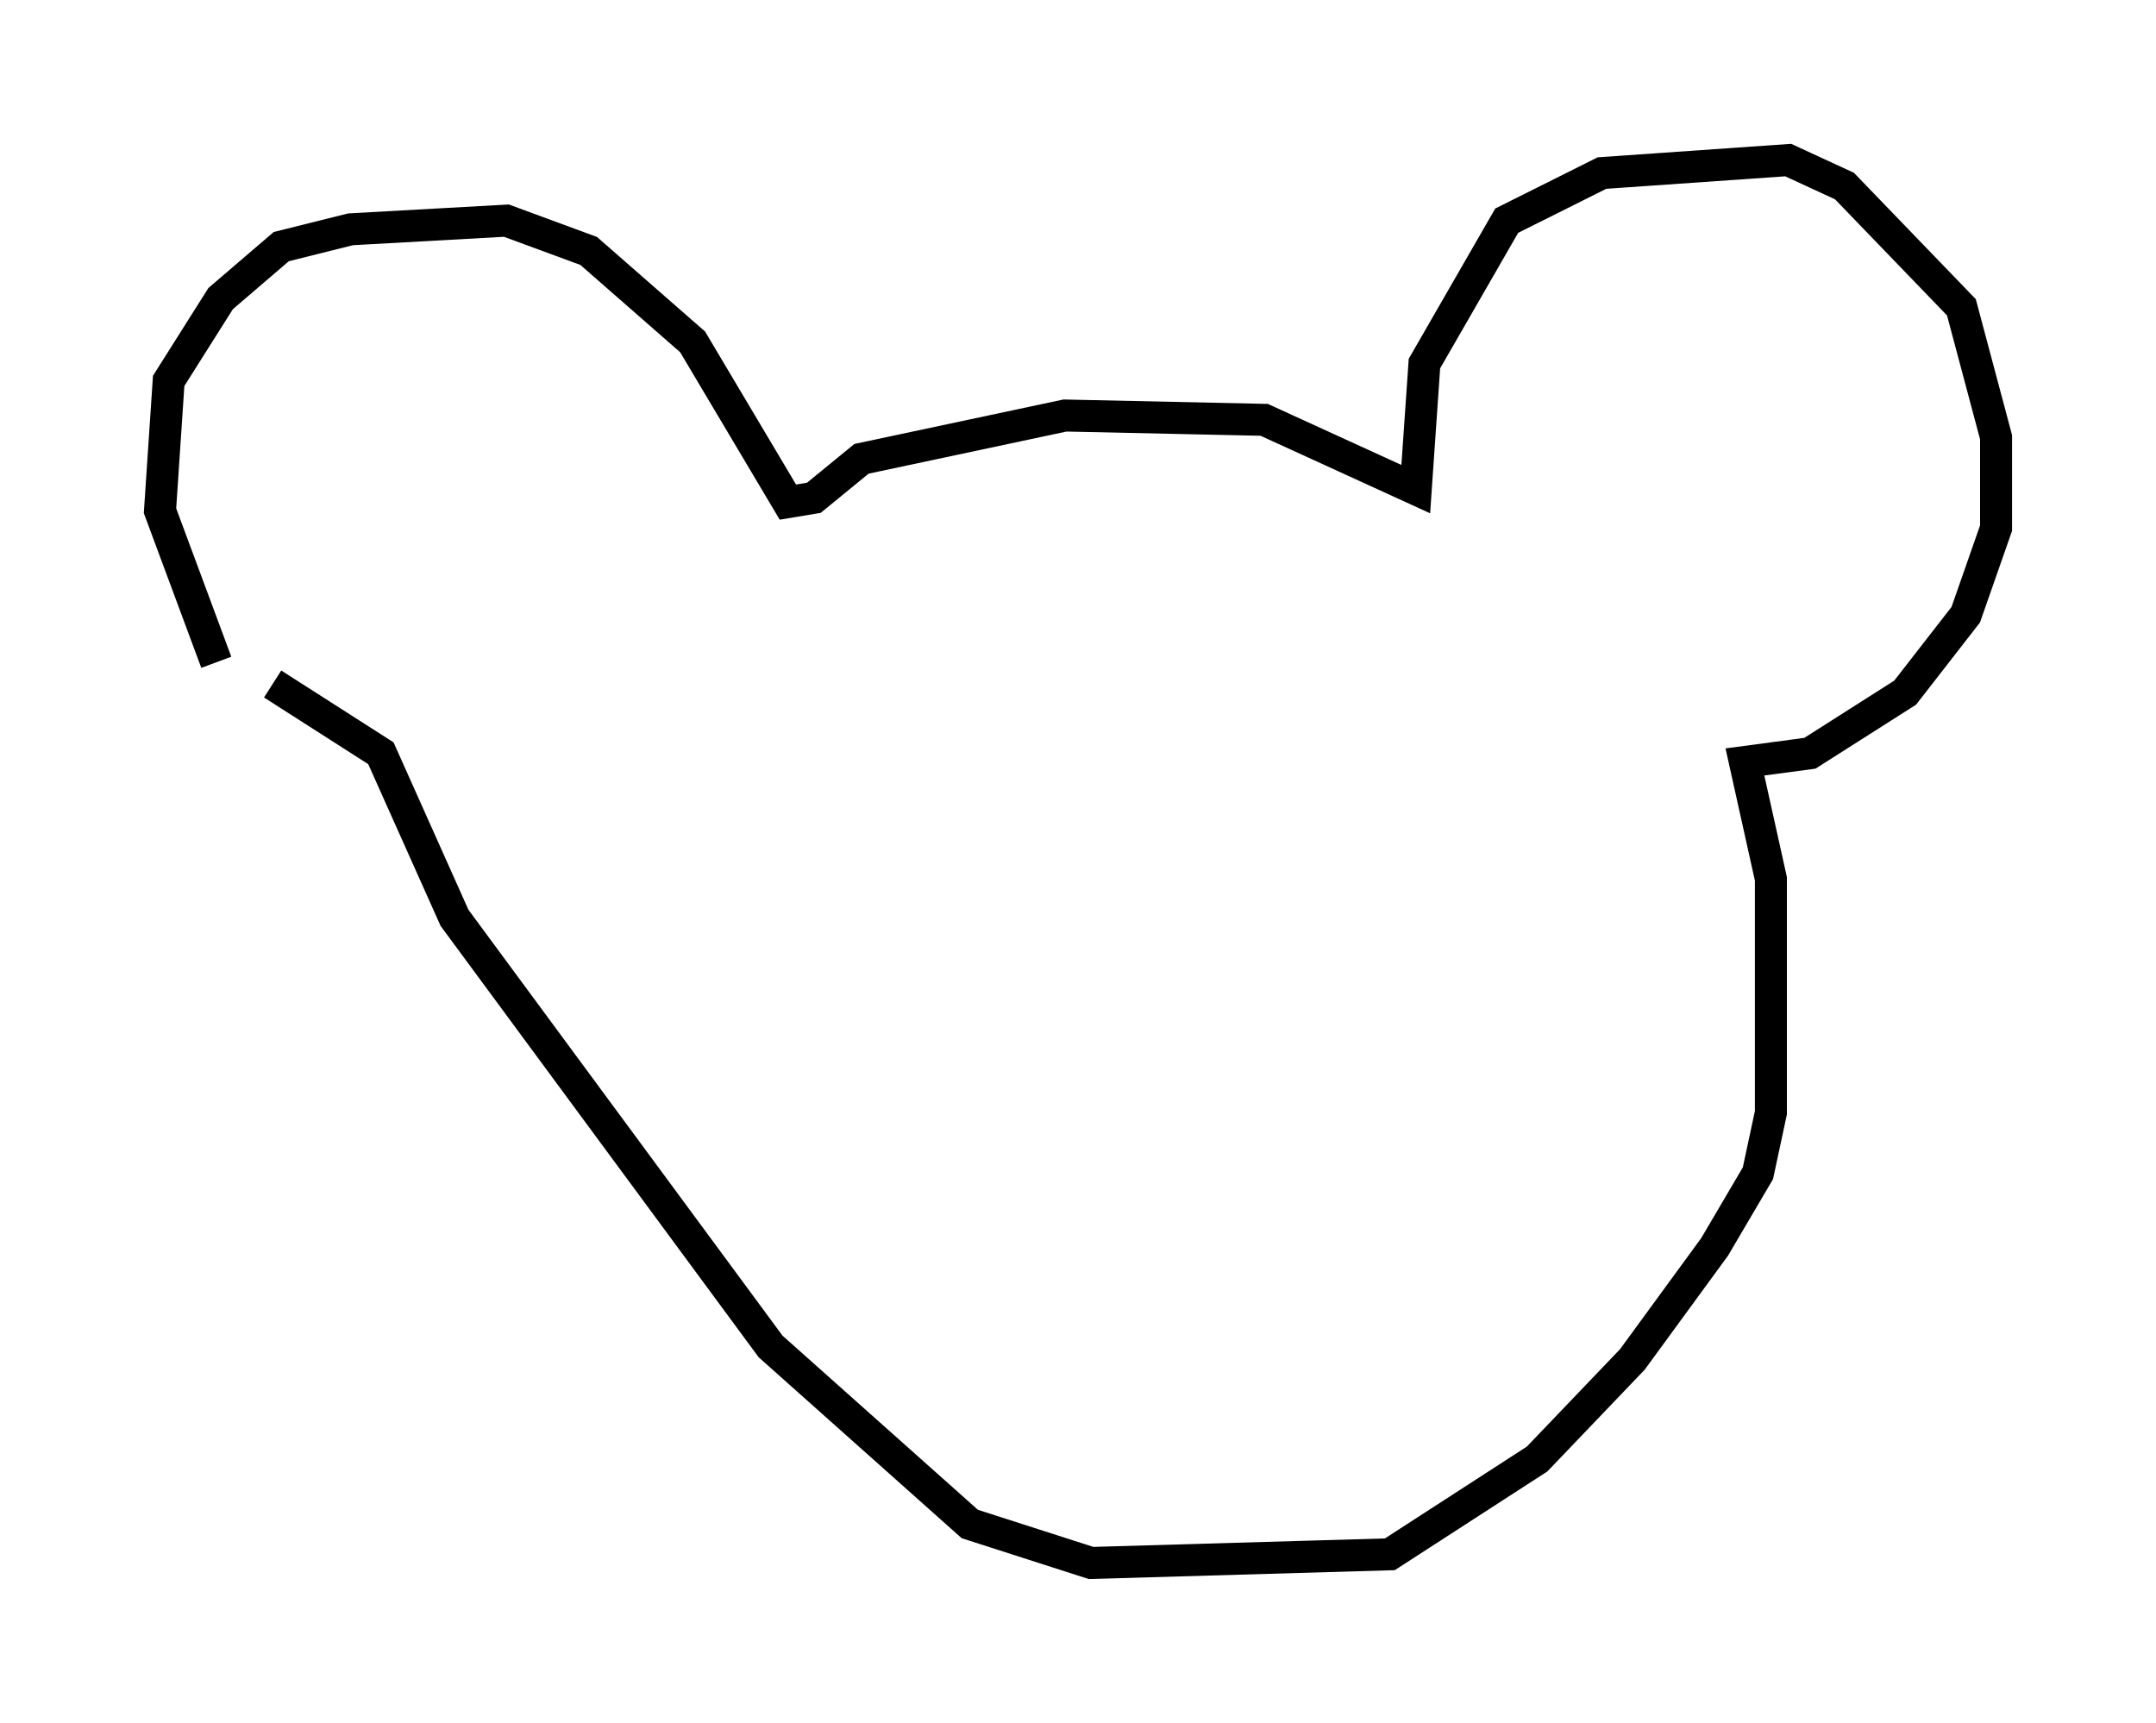 <?xml version="1.0" encoding="utf-8" ?>
<svg baseProfile="full" height="53.843" version="1.1" width="67.374" xmlns="http://www.w3.org/2000/svg" xmlns:ev="http://www.w3.org/2001/xml-events" xmlns:xlink="http://www.w3.org/1999/xlink"><defs /><rect fill="white" height="53.843" width="67.374" x="0" y="0" /><path d="M8.924, 21.509 m-2.165, -0.812 l-1.759, -4.736 0.271, -4.059 l1.624, -2.571 1.894, -1.624 l2.165, -0.541 4.871, -0.271 l2.571, 0.947 3.248, 2.842 l2.977, 5.007 0.812, -0.135 l1.488, -1.218 6.36, -1.353 l6.225, 0.135 4.736, 2.165 l0.271, -3.924 2.571, -4.465 l2.977, -1.488 5.819, -0.406 l1.759, 0.812 3.654, 3.789 l1.083, 4.059 0.0, 2.842 l-0.947, 2.706 -1.894, 2.436 l-2.977, 1.894 -2.03, 0.271 l0.812, 3.654 0.0, 7.307 l-0.406, 1.894 -1.353, 2.3 l-2.571, 3.518 -2.977, 3.112 l-4.601, 2.977 -9.337, 0.271 l-3.789, -1.218 -6.225, -5.548 l-9.878, -13.396 -2.3, -5.142 l-3.383, -2.165 " fill="none" stroke="black" stroke-width="1" /></svg>